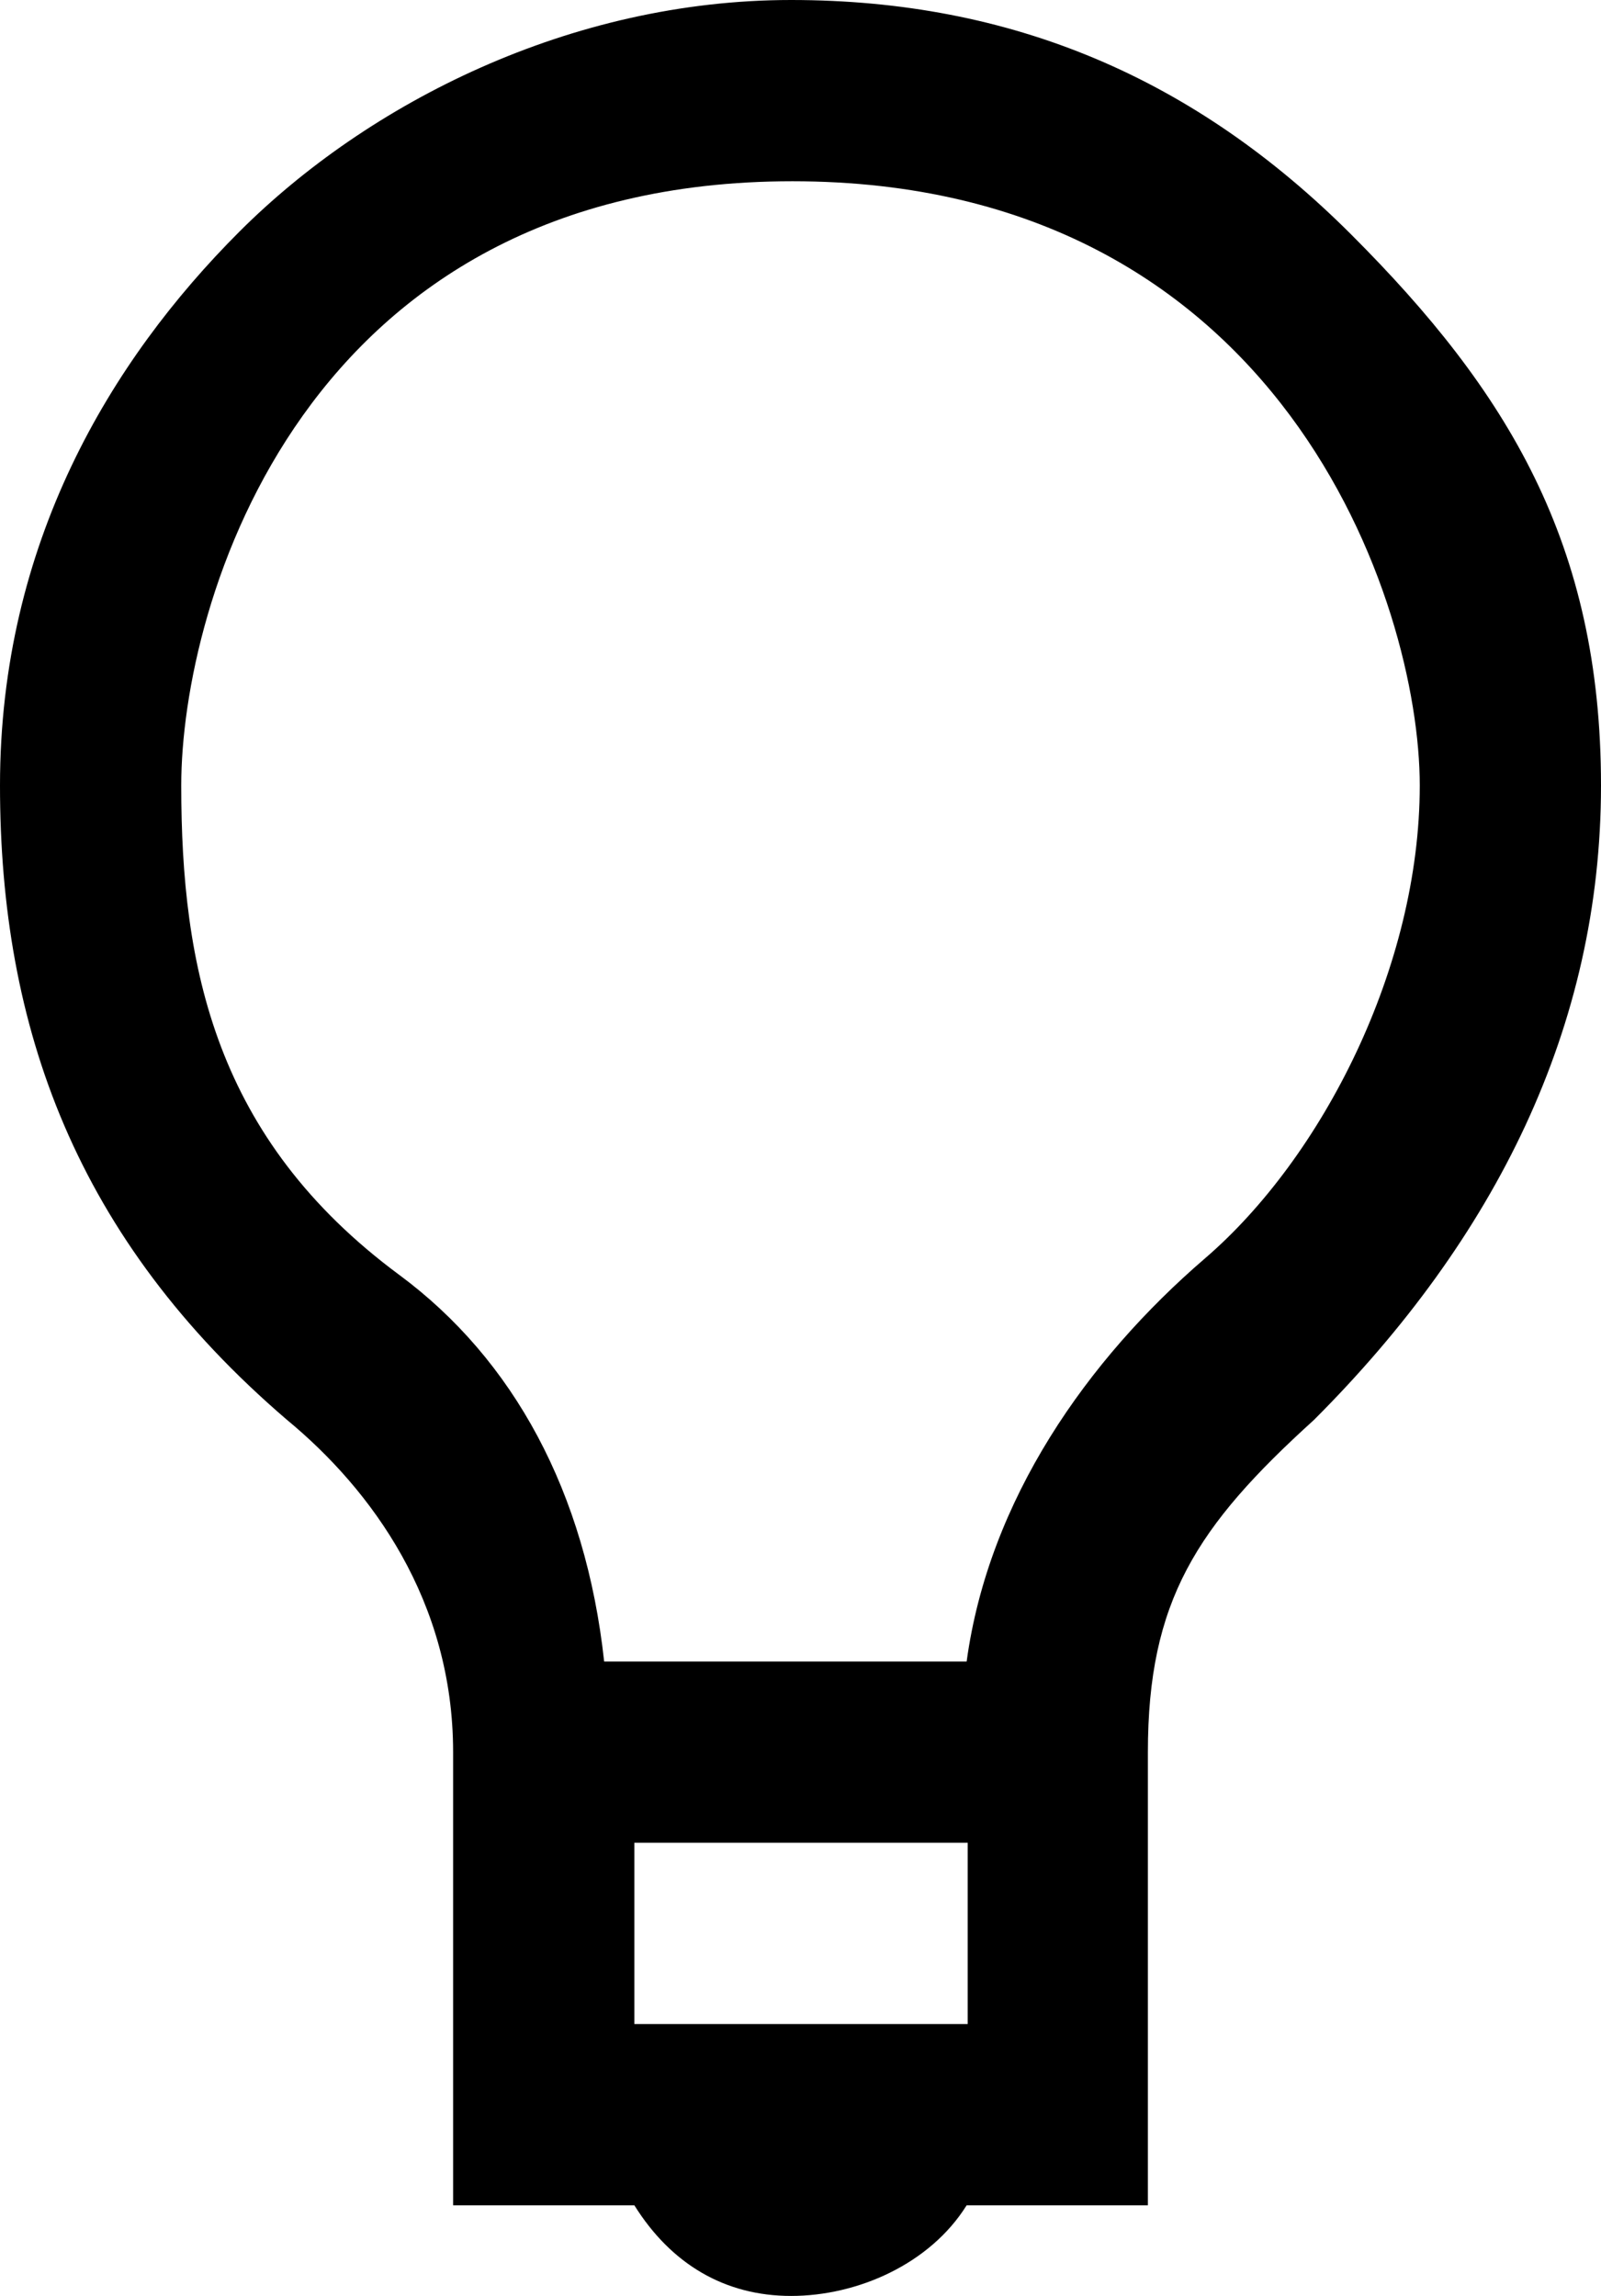 <?xml version="1.0" encoding="UTF-8"?>
<svg width="53px" height="76px" viewBox="0 0 53 76" version="1.1" xmlns="http://www.w3.org/2000/svg" xmlns:xlink="http://www.w3.org/1999/xlink">
    <!-- Generator: Sketch 48.1 (47250) - http://www.bohemiancoding.com/sketch -->
    <title>lightbulb-o</title>
    <desc>Created with Sketch.</desc>
    <defs></defs>
    <g id="lightbulb-o---f0eb" stroke="none" stroke-width="1" fill="none" fill-rule="evenodd" transform="translate(-12, 0)">
        <path d="M38.189,0 C45.5,0 51.556,2.588 56.732,7.764 C61.909,12.941 65,18 65,26 C65,34 61.5,41 55.5,47 C51.603,50.532 50,53 50,58 C50,58.122 50,63.122 50,73 C46.609,73 44.609,73 44,73 C42.782,74.949 40.381,76 38.189,76 C35.997,76 34.218,74.949 33,73 C32.188,73 30.188,73 27,73 C27,64.949 27,59.949 27,58 C27,53 24.301,49.314 21.5,47 C14.5,41 12,34 12,26 C12,18 15.657,11.936 19.92,7.673 C24.183,3.41 30.878,1.2961536e-15 38.189,0 Z M38.233,6 C22,6 18,20 18,26 C18,32 19.112,37.684 25.218,42.202 C29,45 31.391,49.397 32,55 C36.263,55 40.803,55 44,55 C44.731,49.641 48,45 51.891,41.654 C55.782,38.308 59,32 59,26 C59,20 54.467,6 38.233,6 Z M33,61 L33,67 L44.035,67 L44.035,61 L33,61 Z" id="lightbulb-o" fill="#000000" fill-rule="nonzero"></path>
    </g>
</svg>